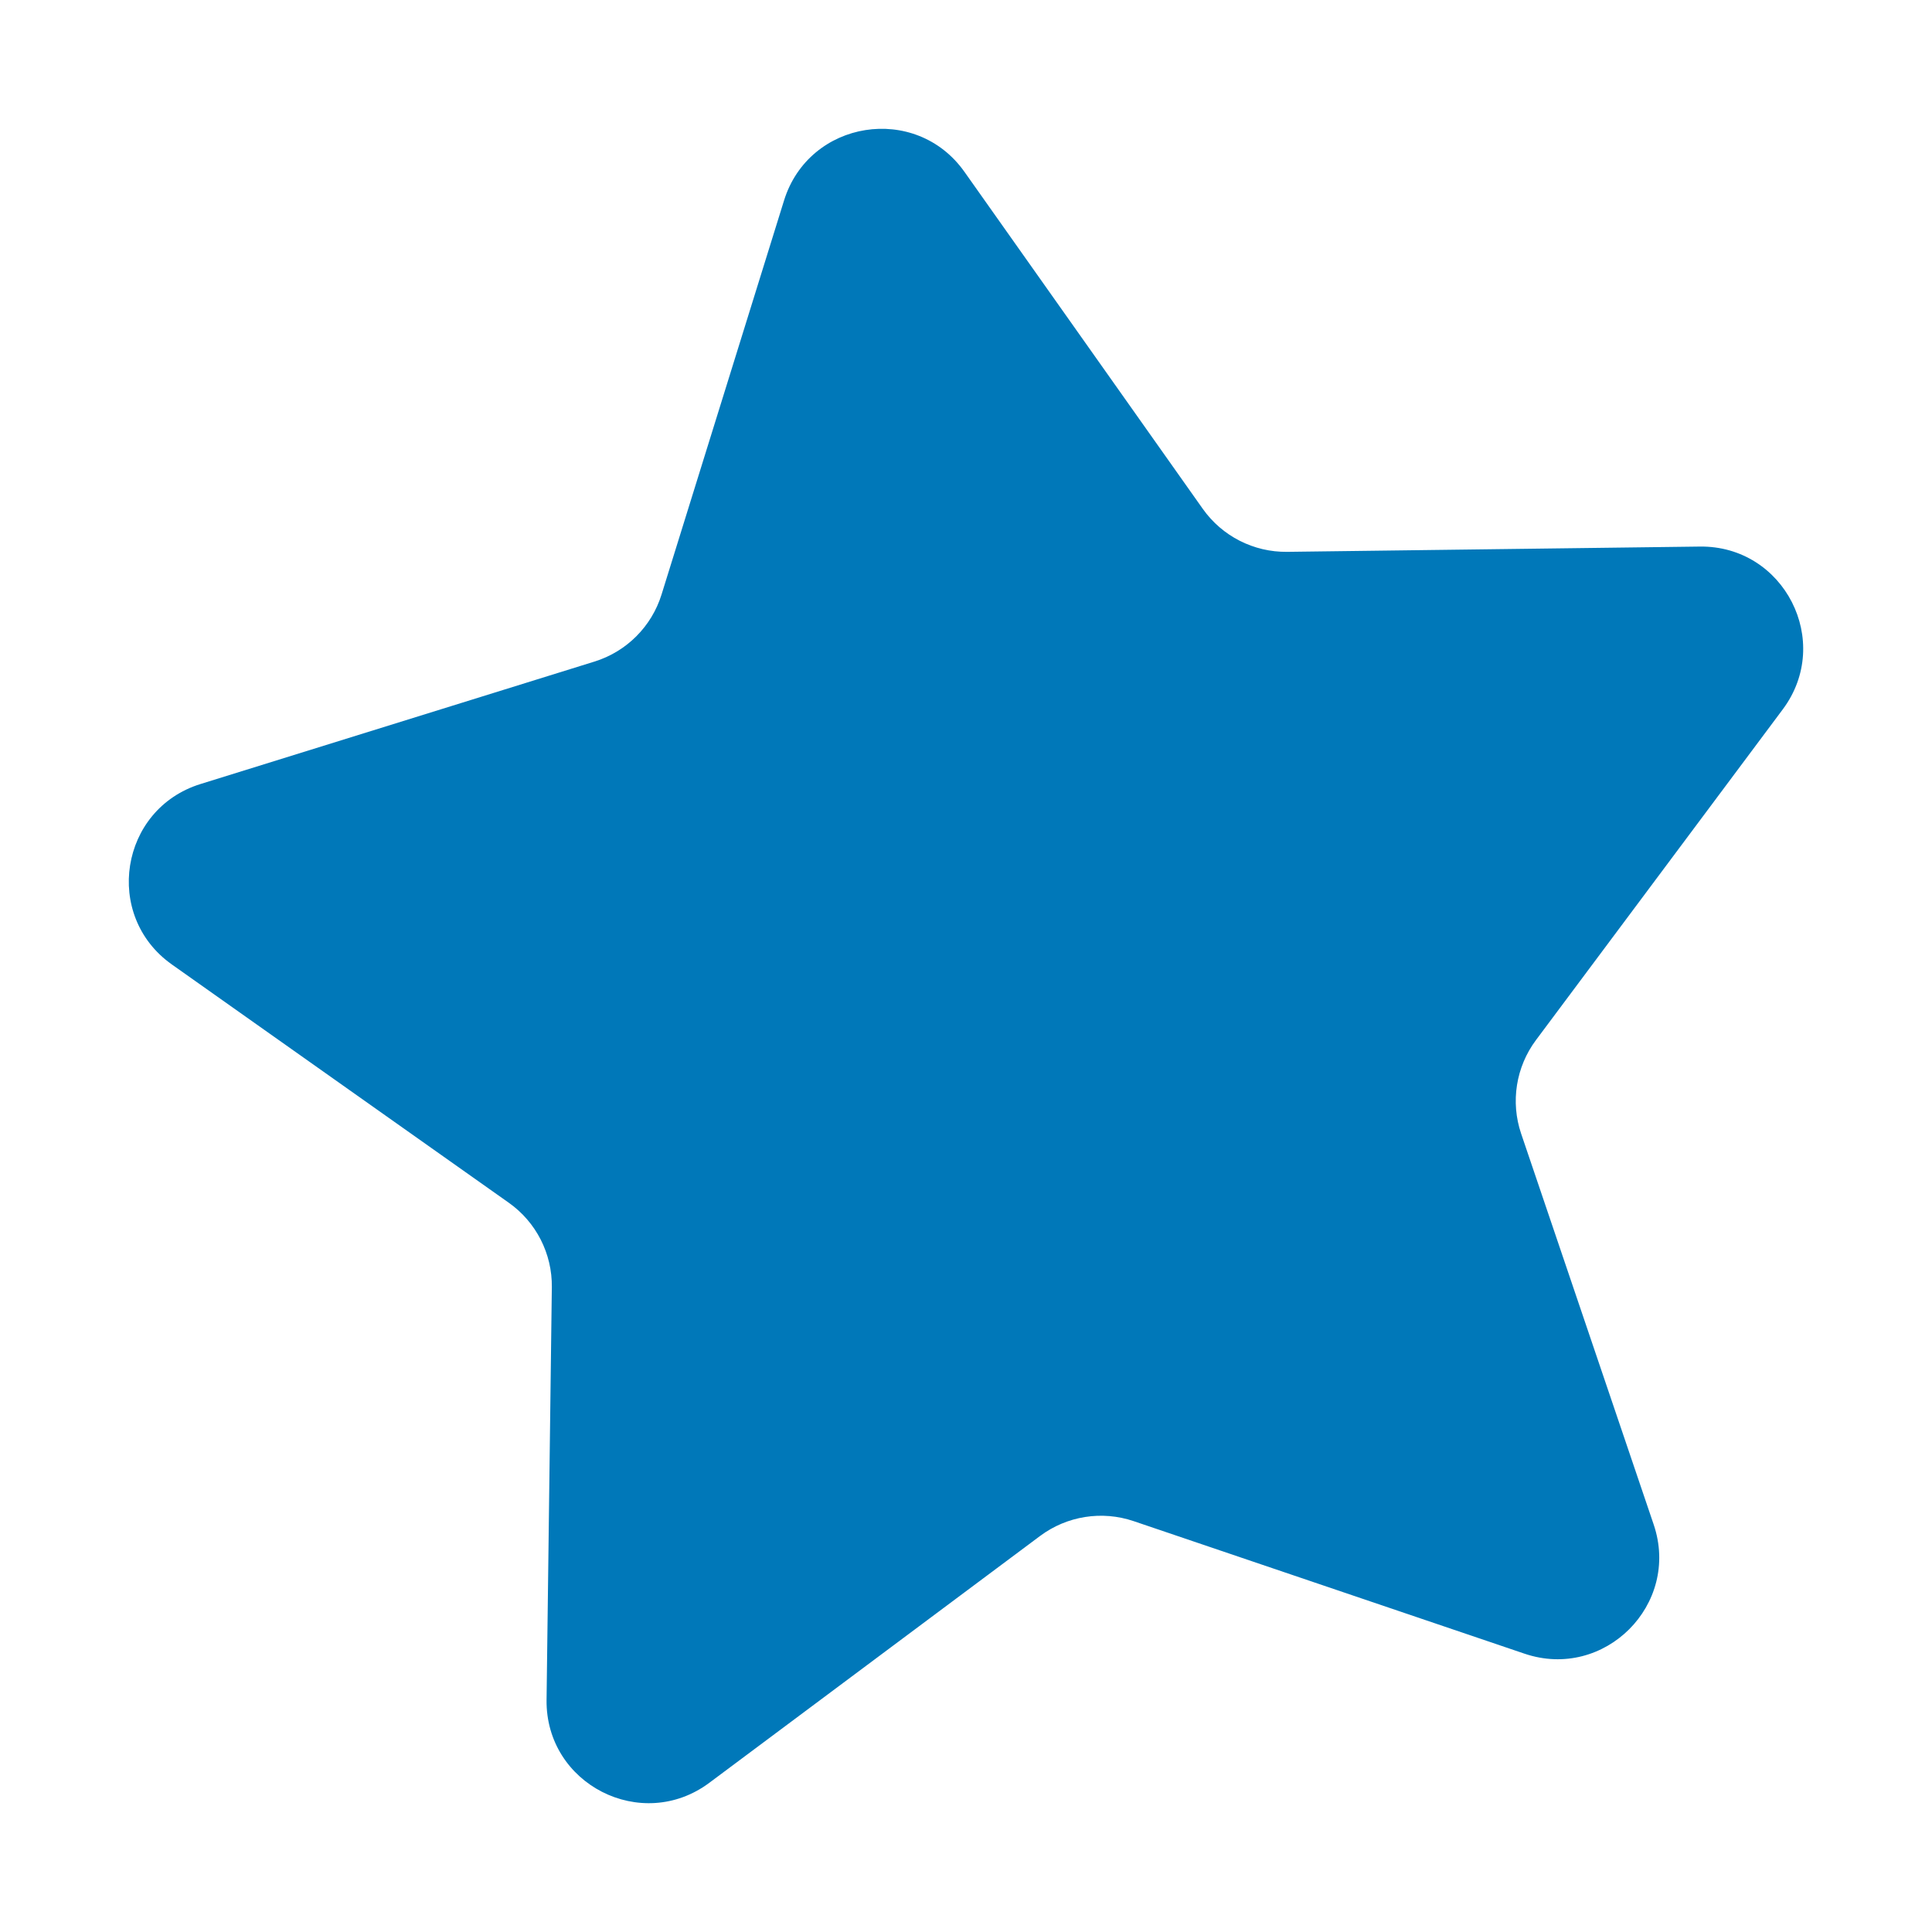 <?xml version="1.0" encoding="utf-8"?>
<!-- Generator: Adobe Illustrator 25.4.1, SVG Export Plug-In . SVG Version: 6.00 Build 0)  -->
<svg version="1.1" id="Layer_1" xmlns="http://www.w3.org/2000/svg" xmlns:xlink="http://www.w3.org/1999/xlink" x="0px" y="0px"
	 width="300px" height="300px" viewBox="0 0 300 300" style="enable-background:new 0 0 300 300;" xml:space="preserve">
<style type="text/css">
	.st0{fill:#0078b9;}
</style>
<path class="st0" d="M276.829,110.146l-38.323,51.354
	c-3.114,4.172-3.975,9.609-2.303,14.539l20.578,60.683
	c4.21,12.415-7.644,24.269-20.059,20.059l-60.683-20.578
	c-4.93-1.672-10.367-0.811-14.539,2.303L110.146,276.829
	c-10.507,7.841-25.443,0.23-25.276-12.879l0.819-64.072
	c0.067-5.206-2.433-10.11-6.683-13.116l-52.317-36.998
	c-10.704-7.57-8.081-24.127,4.438-28.018l61.189-19.02
	c4.971-1.545,8.864-5.438,10.409-10.409l19.021-61.189
	c3.891-12.519,20.449-15.141,28.018-4.438l36.998,52.317
	c3.006,4.25,7.911,6.75,13.116,6.683l64.072-0.819
	C277.06,84.703,284.67,99.639,276.829,110.146z"/>
</svg>
